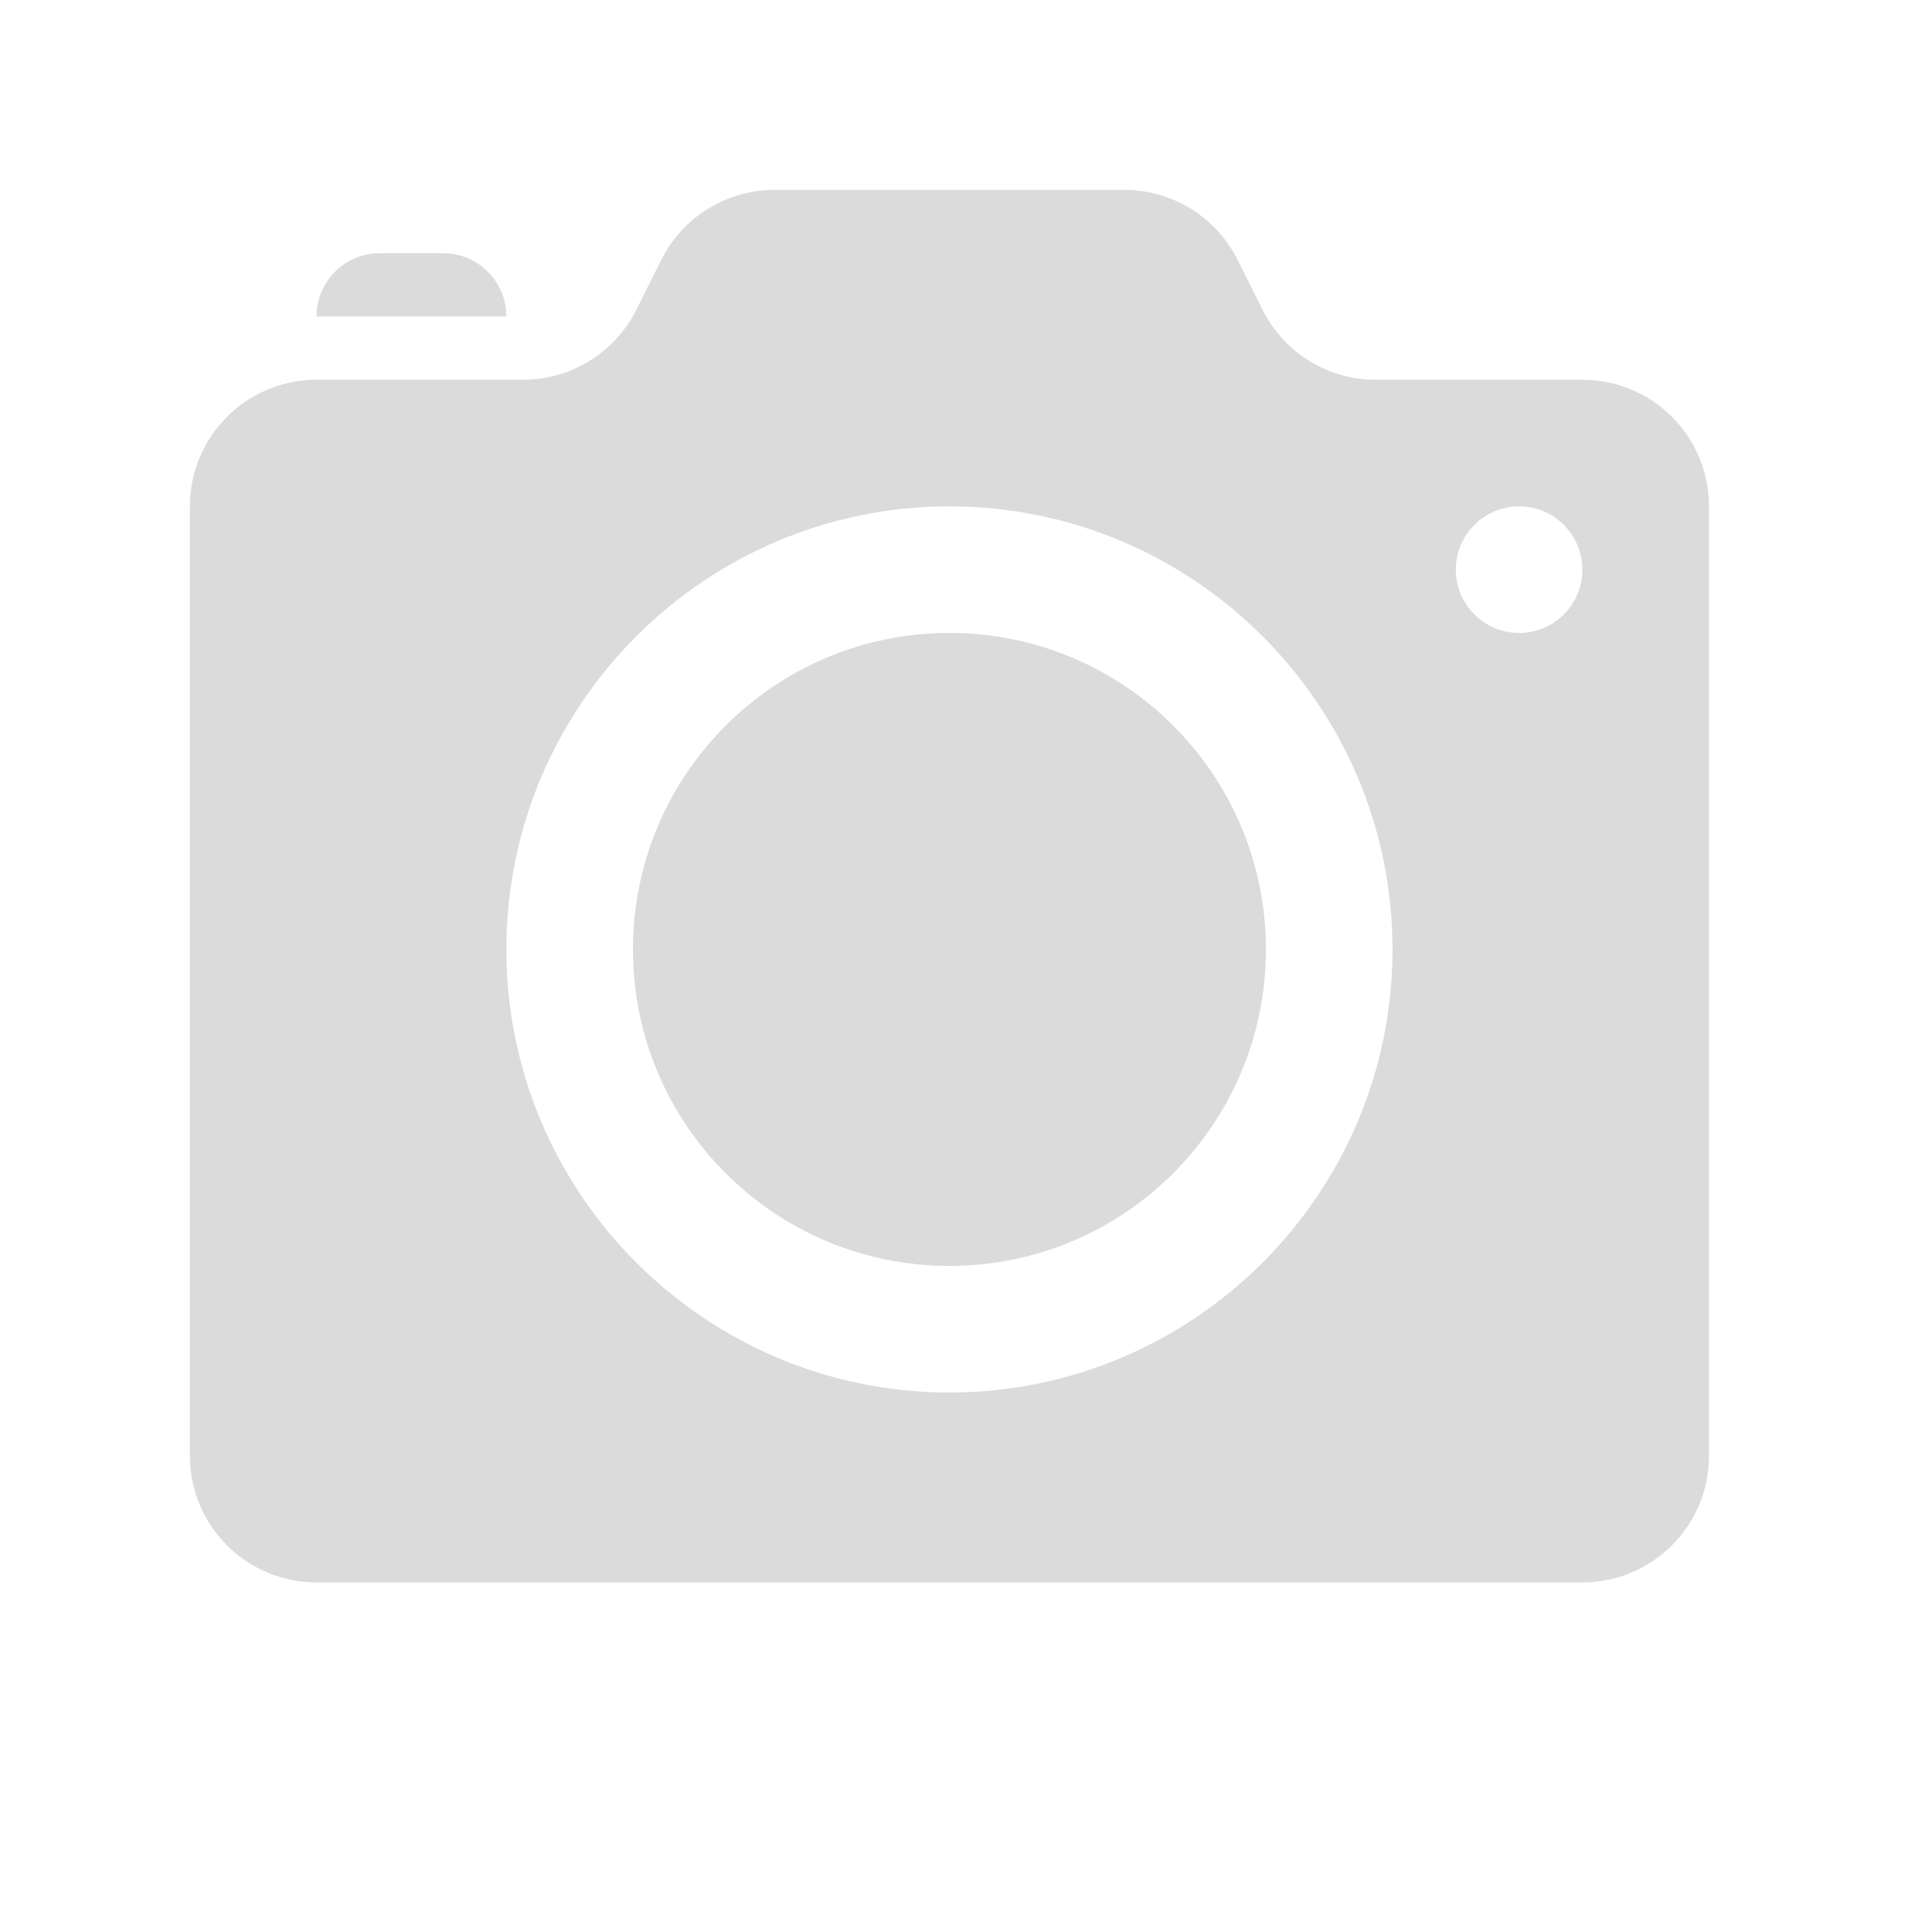 <svg xmlns="http://www.w3.org/2000/svg" x="0px" y="0px"
width="130" height="130"
viewBox="0 0 175 175"
style=" fill:#000000;"><g fill="none" fill-rule="nonzero" stroke="none" stroke-width="1" stroke-linecap="butt" stroke-linejoin="miter" stroke-miterlimit="10" stroke-dasharray="" stroke-dashoffset="0" font-family="none" font-weight="none" font-size="none" text-anchor="none" style="mix-blend-mode: normal"><path d="M0,172v-172h172v172z" fill="none"></path><g fill="#dbdbdb"><path d="M70.155,17.2c-4.346,0 -8.314,2.451 -10.257,6.338l-2.262,4.524c-1.944,3.881 -5.917,6.338 -10.257,6.338h-18.712c-6.335,0 -11.467,5.131 -11.467,11.467v86c0,6.335 5.131,11.467 11.467,11.467h114.667c6.335,0 11.467,-5.131 11.467,-11.467v-86c0,-6.335 -5.131,-11.467 -11.467,-11.467h-18.712c-4.346,0 -8.314,-2.451 -10.257,-6.338l-2.262,-4.524c-1.944,-3.881 -5.917,-6.338 -10.257,-6.338zM34.4,22.933c-3.165,0 -5.733,2.569 -5.733,5.733h17.2c0,-3.165 -2.569,-5.733 -5.733,-5.733zM86,45.867c22.131,0 40.133,18.003 40.133,40.133c0,22.131 -18.003,40.133 -40.133,40.133c-22.131,0 -40.133,-18.003 -40.133,-40.133c0,-22.131 18.003,-40.133 40.133,-40.133zM137.6,45.867c3.165,0 5.733,2.569 5.733,5.733c0,3.165 -2.569,5.733 -5.733,5.733c-3.165,0 -5.733,-2.569 -5.733,-5.733c0,-3.165 2.569,-5.733 5.733,-5.733zM86,57.333c-15.832,0 -28.667,12.835 -28.667,28.667c0,15.832 12.835,28.667 28.667,28.667c15.832,0 28.667,-12.835 28.667,-28.667c0,-15.832 -12.835,-28.667 -28.667,-28.667z"></path></g></g></svg>